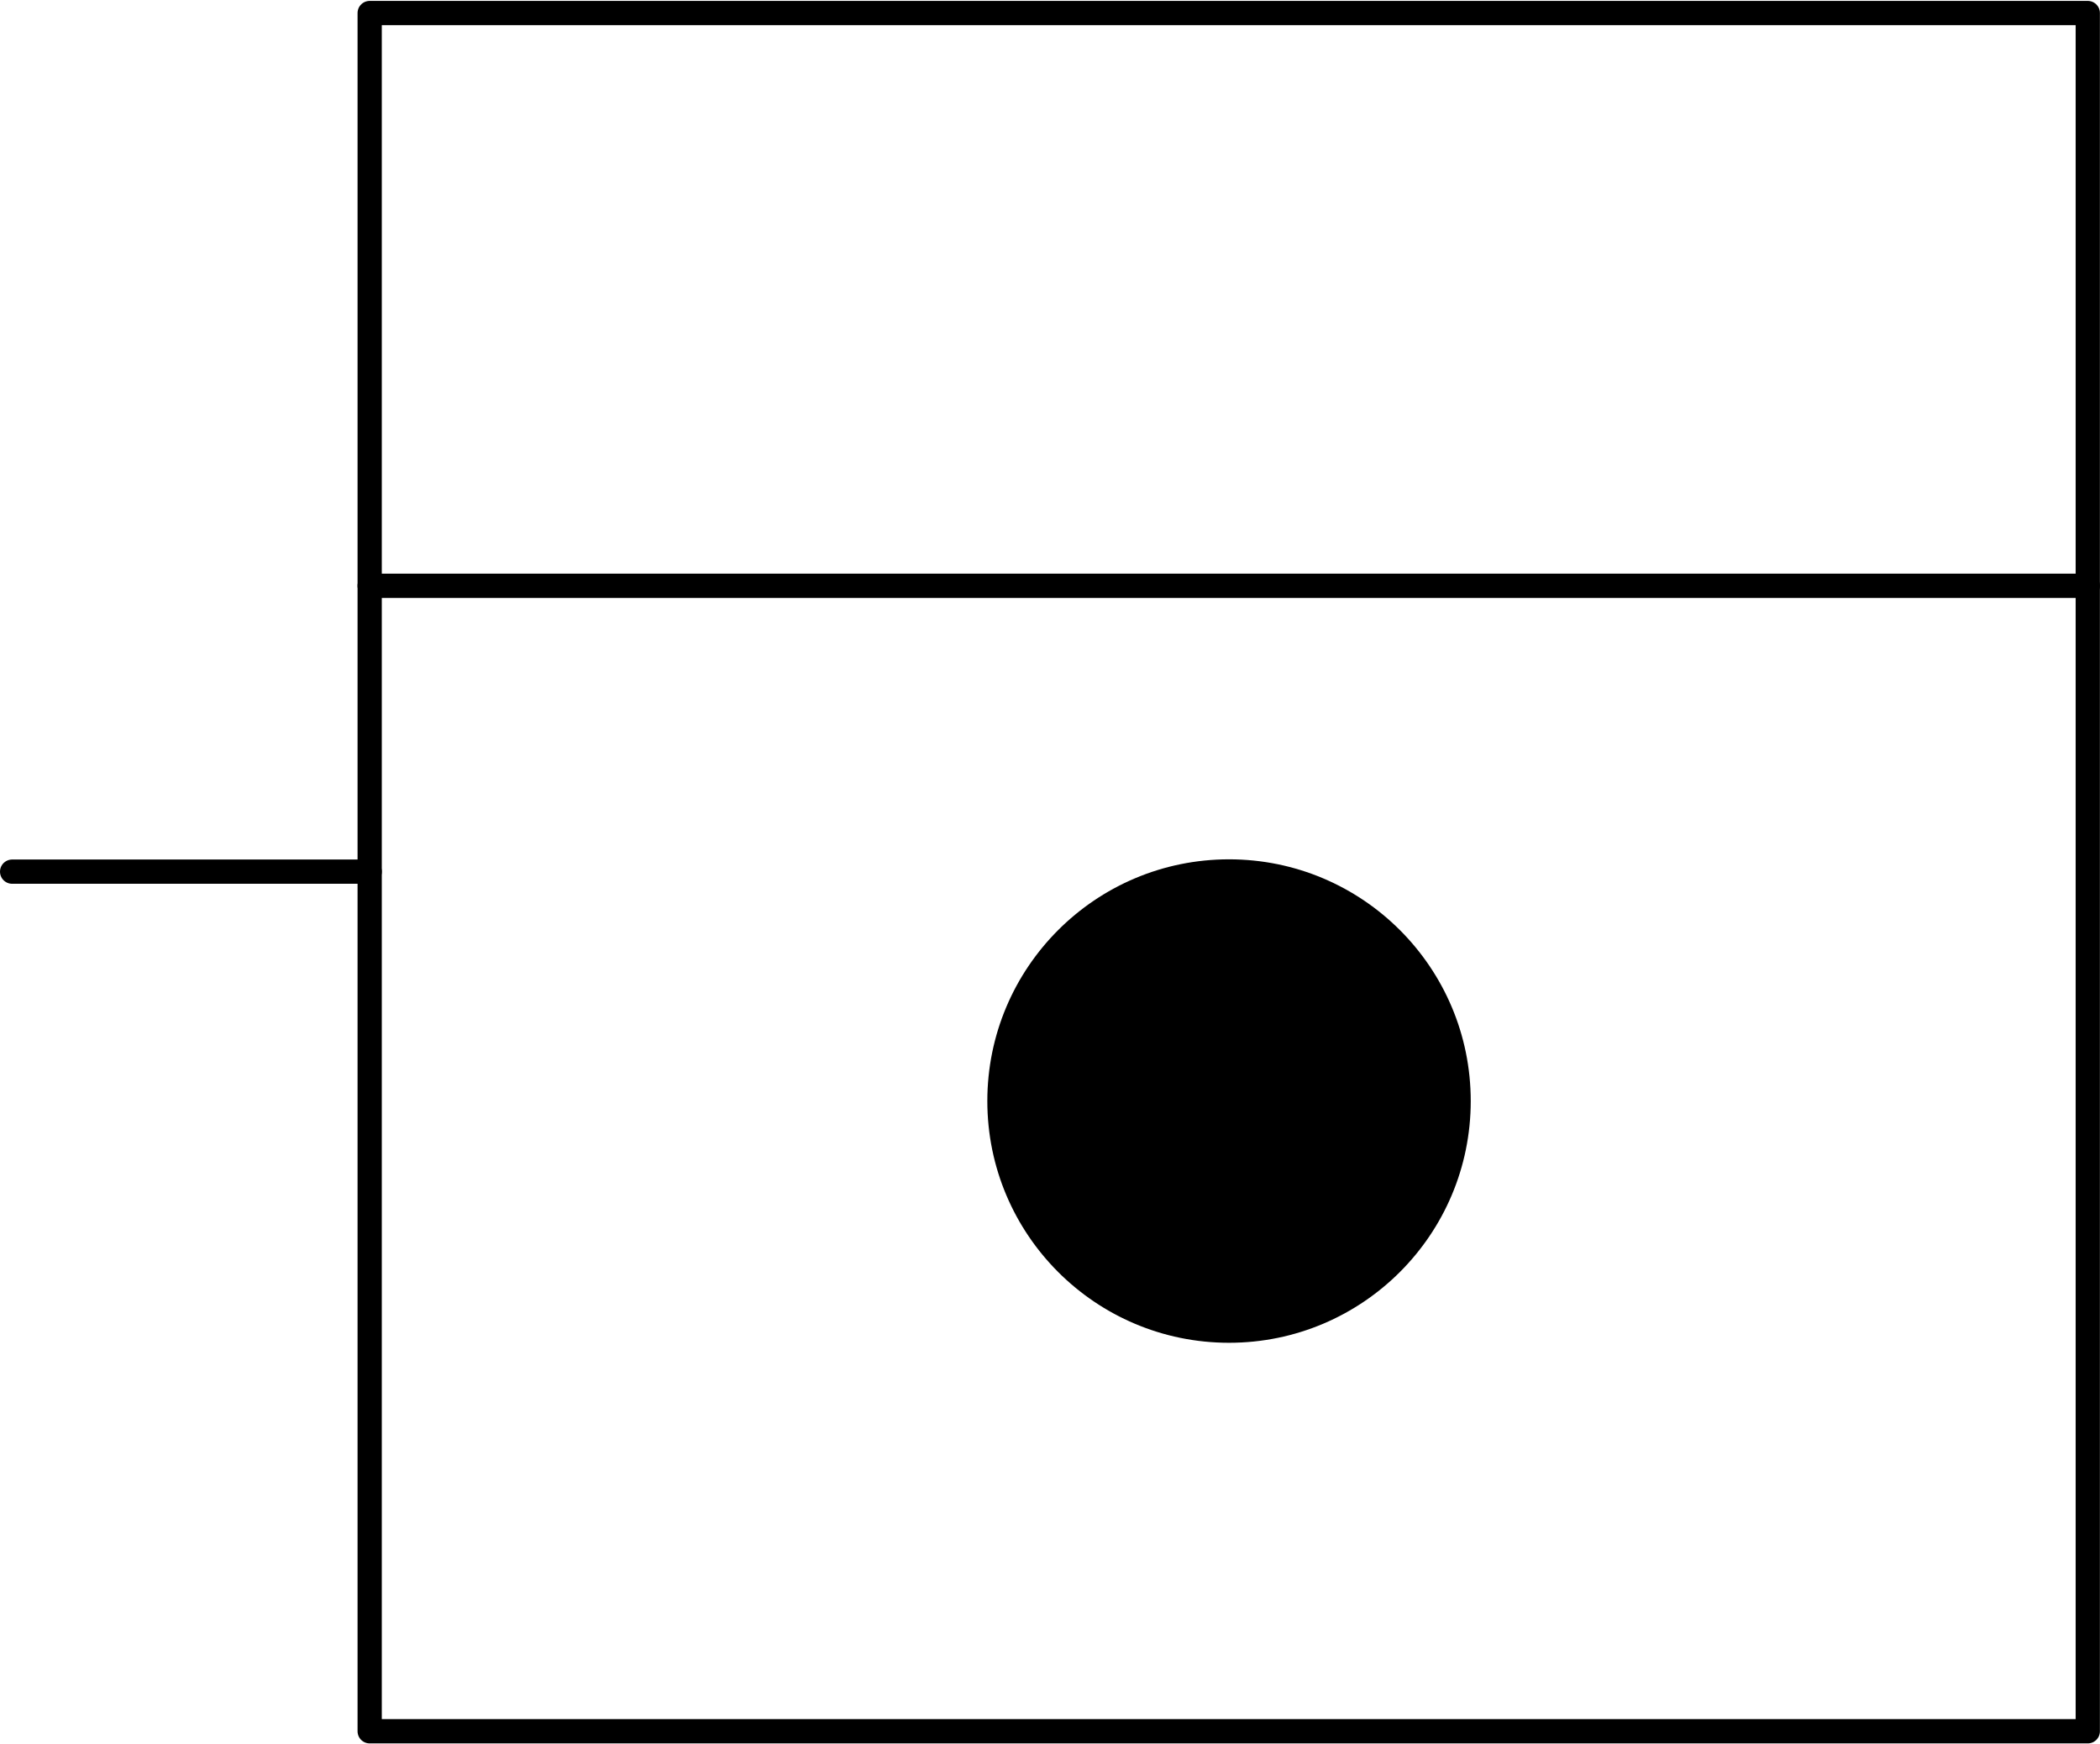 <?xml version="1.0" encoding="UTF-8" standalone="no"?>
<!DOCTYPE svg PUBLIC "-//W3C//DTD SVG 1.1//EN" "http://www.w3.org/Graphics/SVG/1.1/DTD/svg11.dtd">
<svg xmlns="http://www.w3.org/2000/svg" xmlns:xlink="http://www.w3.org/1999/xlink" xmlns:ev="http://www.w3.org/2001/xml-events"
		width="0.289in" height="0.24in" viewBox="0 0 20.791 17.248" xml:space="preserve"
		color-interpolation-filters="sRGB" class="st4">
	<title>Electric oven for floorplan</title>

	<style type="text/css">
	<![CDATA[
		.st1 {fill:#000000;stroke:#000000;stroke-linecap:round;stroke-linejoin:round;stroke-width:0.25}
		.st2 {fill:none}
		.st3 {stroke:#000000;stroke-linecap:round;stroke-linejoin:round;stroke-width:0.24}
		.st4 {fill:none;fill-rule:evenodd;font-size:12px;overflow:visible;stroke-linecap:square;stroke-miterlimit:3}
	]]>
	</style>

	<g>
		<title>Electric oven for floorplan</title>
		<g id="1" transform="translate(0.12,-0.12)">
			<title>Electric oven for floorplan</title>
			<g id="2" transform="translate(9.78,-3.969)">
				<title>Electric oven for floorplan</title>
				<ellipse cx="2.268" cy="14.98" rx="2.268" ry="2.268" class="st1"/>
			</g>
			<g id="3">
				<title>Electric oven for floorplan</title>
				<path d="M3.54 17.25 L3.54 0.24 L20.55 0.24 L20.55 17.25 L3.54 17.25 Z" class="st2"/>
				<path d="M3.54 5.91 L20.55 5.91" class="st3"/>
				<path d="M3.54 17.25 L3.54 0.24 L20.55 0.24 L20.55 17.25 L3.54 17.25" class="st3"/>
				<path d="M-0 8.74 L3.54 8.74" class="st3"/>
			</g>
		</g>
	</g>
</svg>
